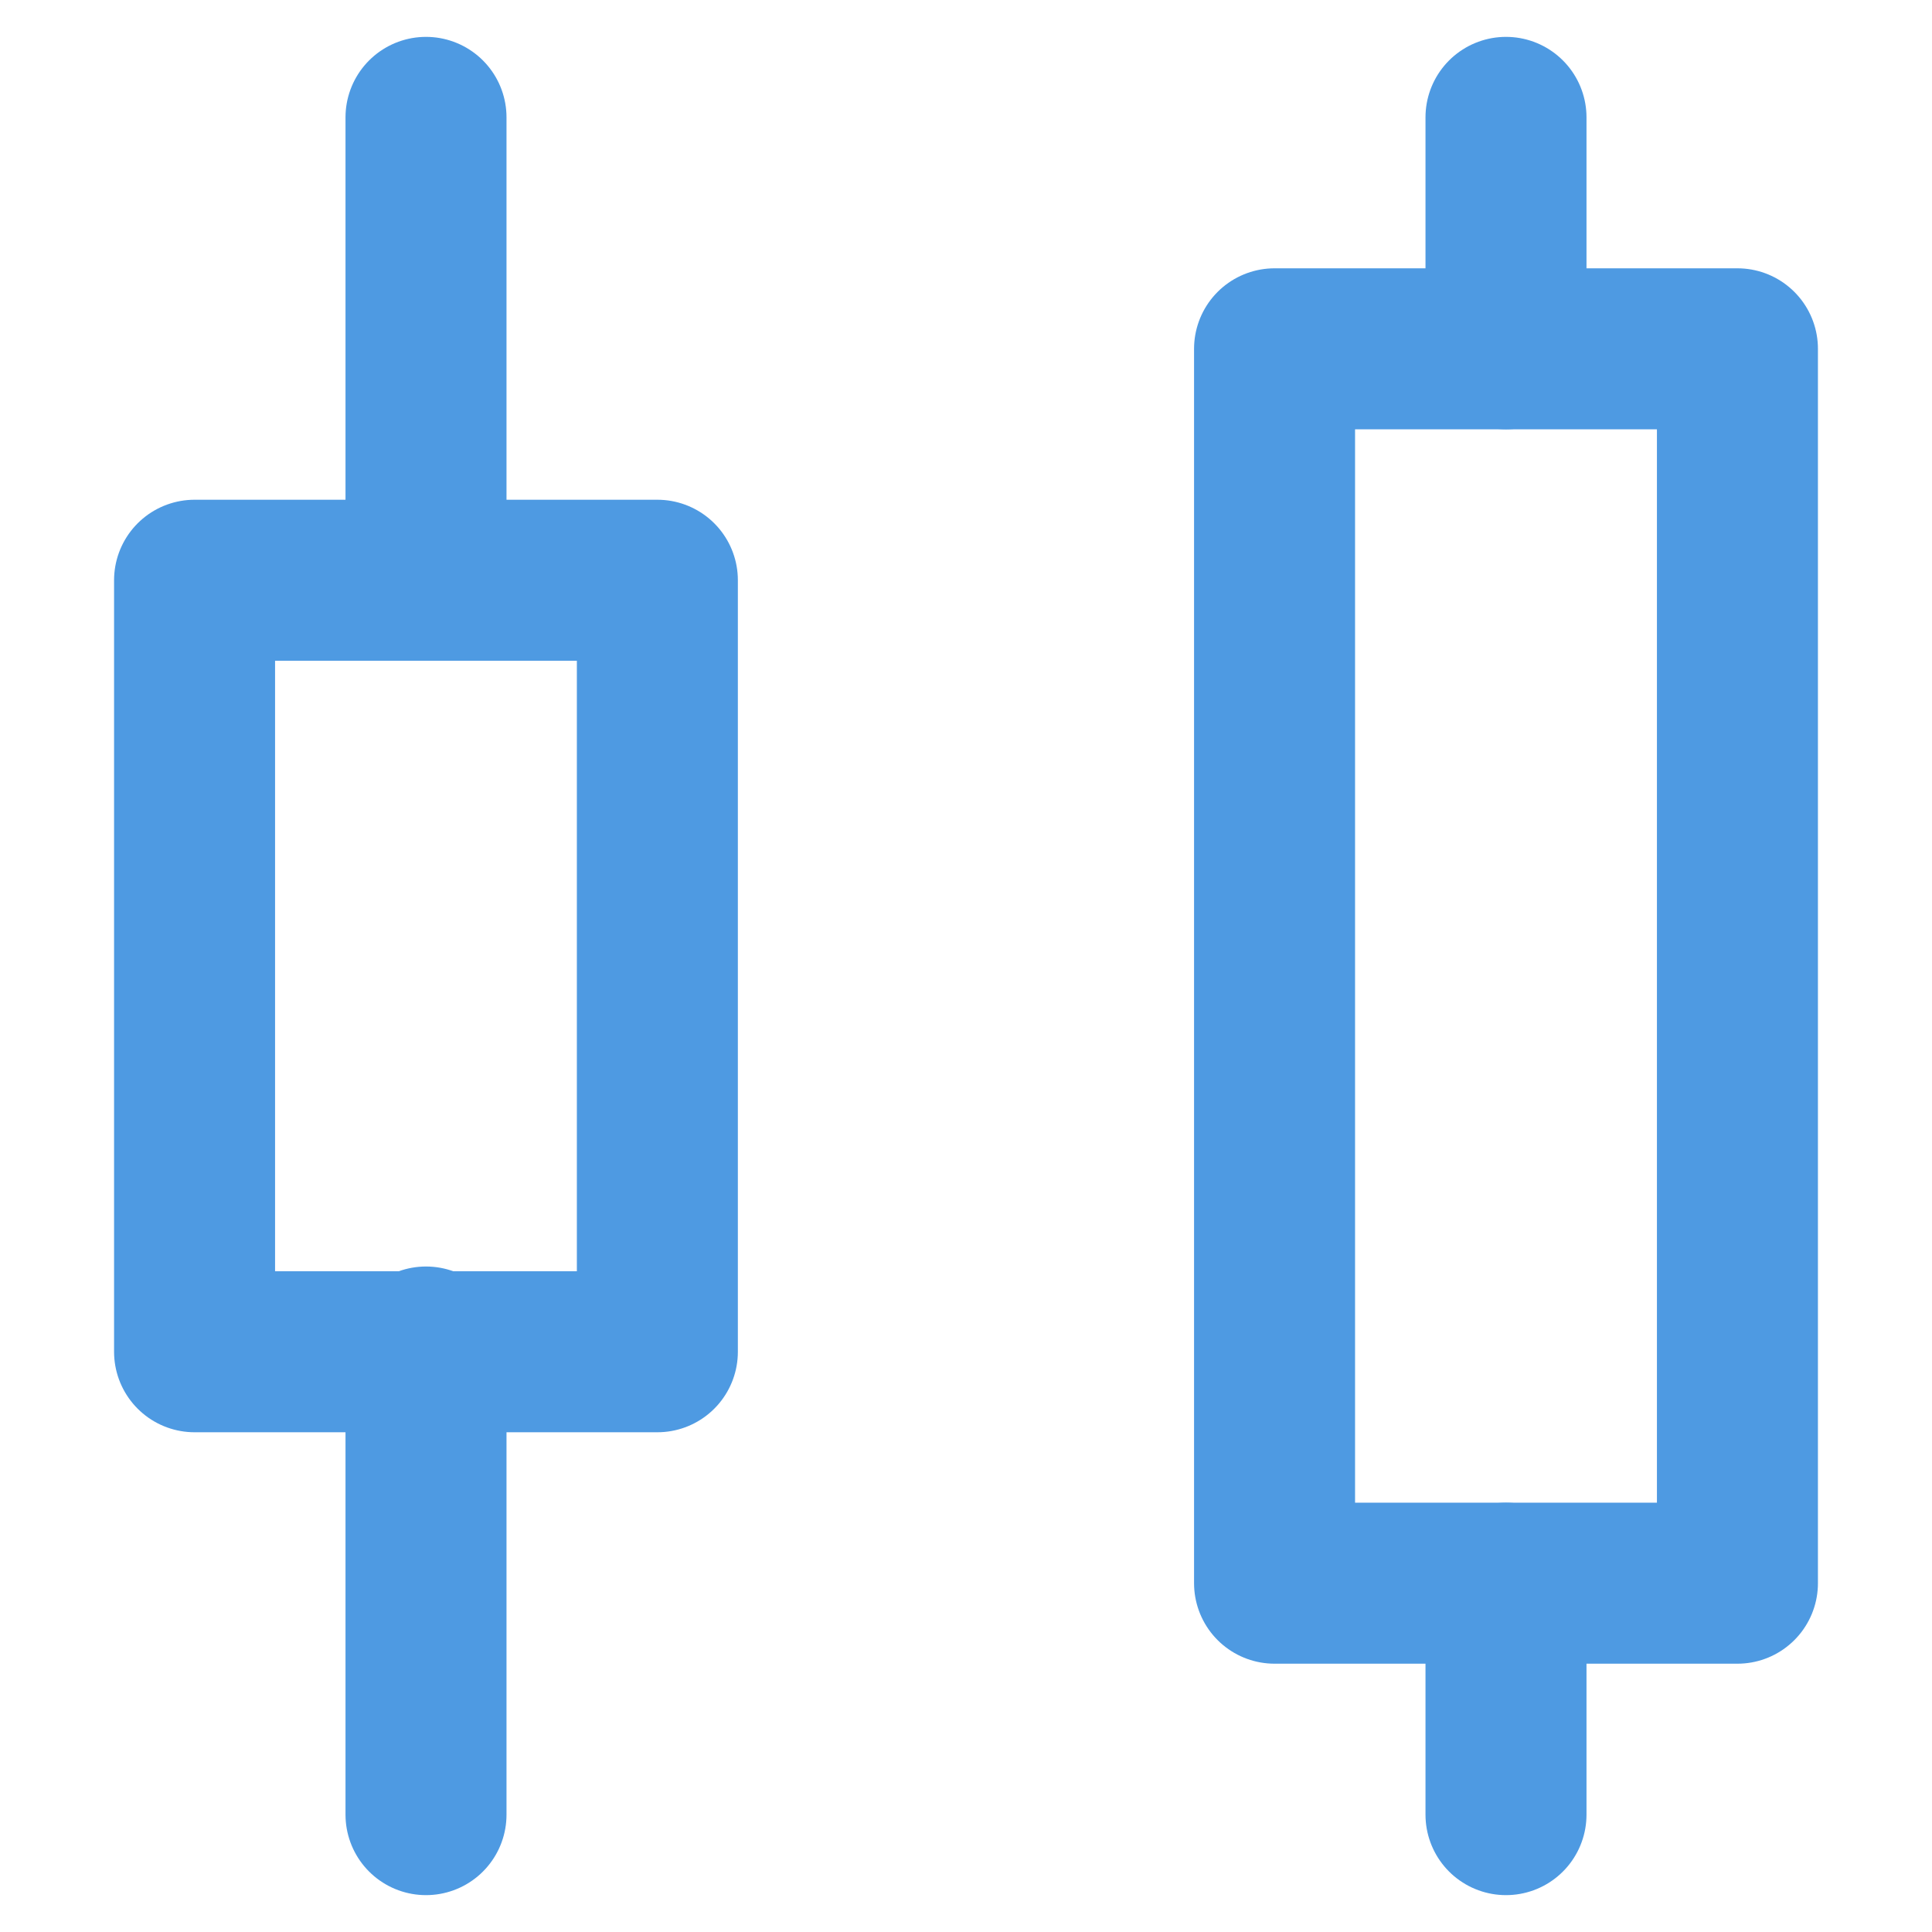 <svg width="24" height="24" viewBox="0 0 24 24" fill="none" xmlns="http://www.w3.org/2000/svg">
<path d="M18.708 22.542V19.667M18.708 4.333V1.458" stroke="#4E9AE2" stroke-width="2" stroke-linecap="round" stroke-linejoin="round"/>
<path d="M5.292 22.542V16.733M5.292 7.134V1.458" stroke="#4E9AE2" stroke-width="2" stroke-linecap="round" stroke-linejoin="round"/>
<path d="M15.833 19.667V4.333H21.583V19.667H15.833Z" stroke="#4E9AE2" stroke-width="2" stroke-linecap="round" stroke-linejoin="round"/>
<path d="M2.417 16.792V7.208H8.166V16.792H2.417Z" stroke="#4E9AE2" stroke-width="2" stroke-linecap="round" stroke-linejoin="round"/>
</svg>
